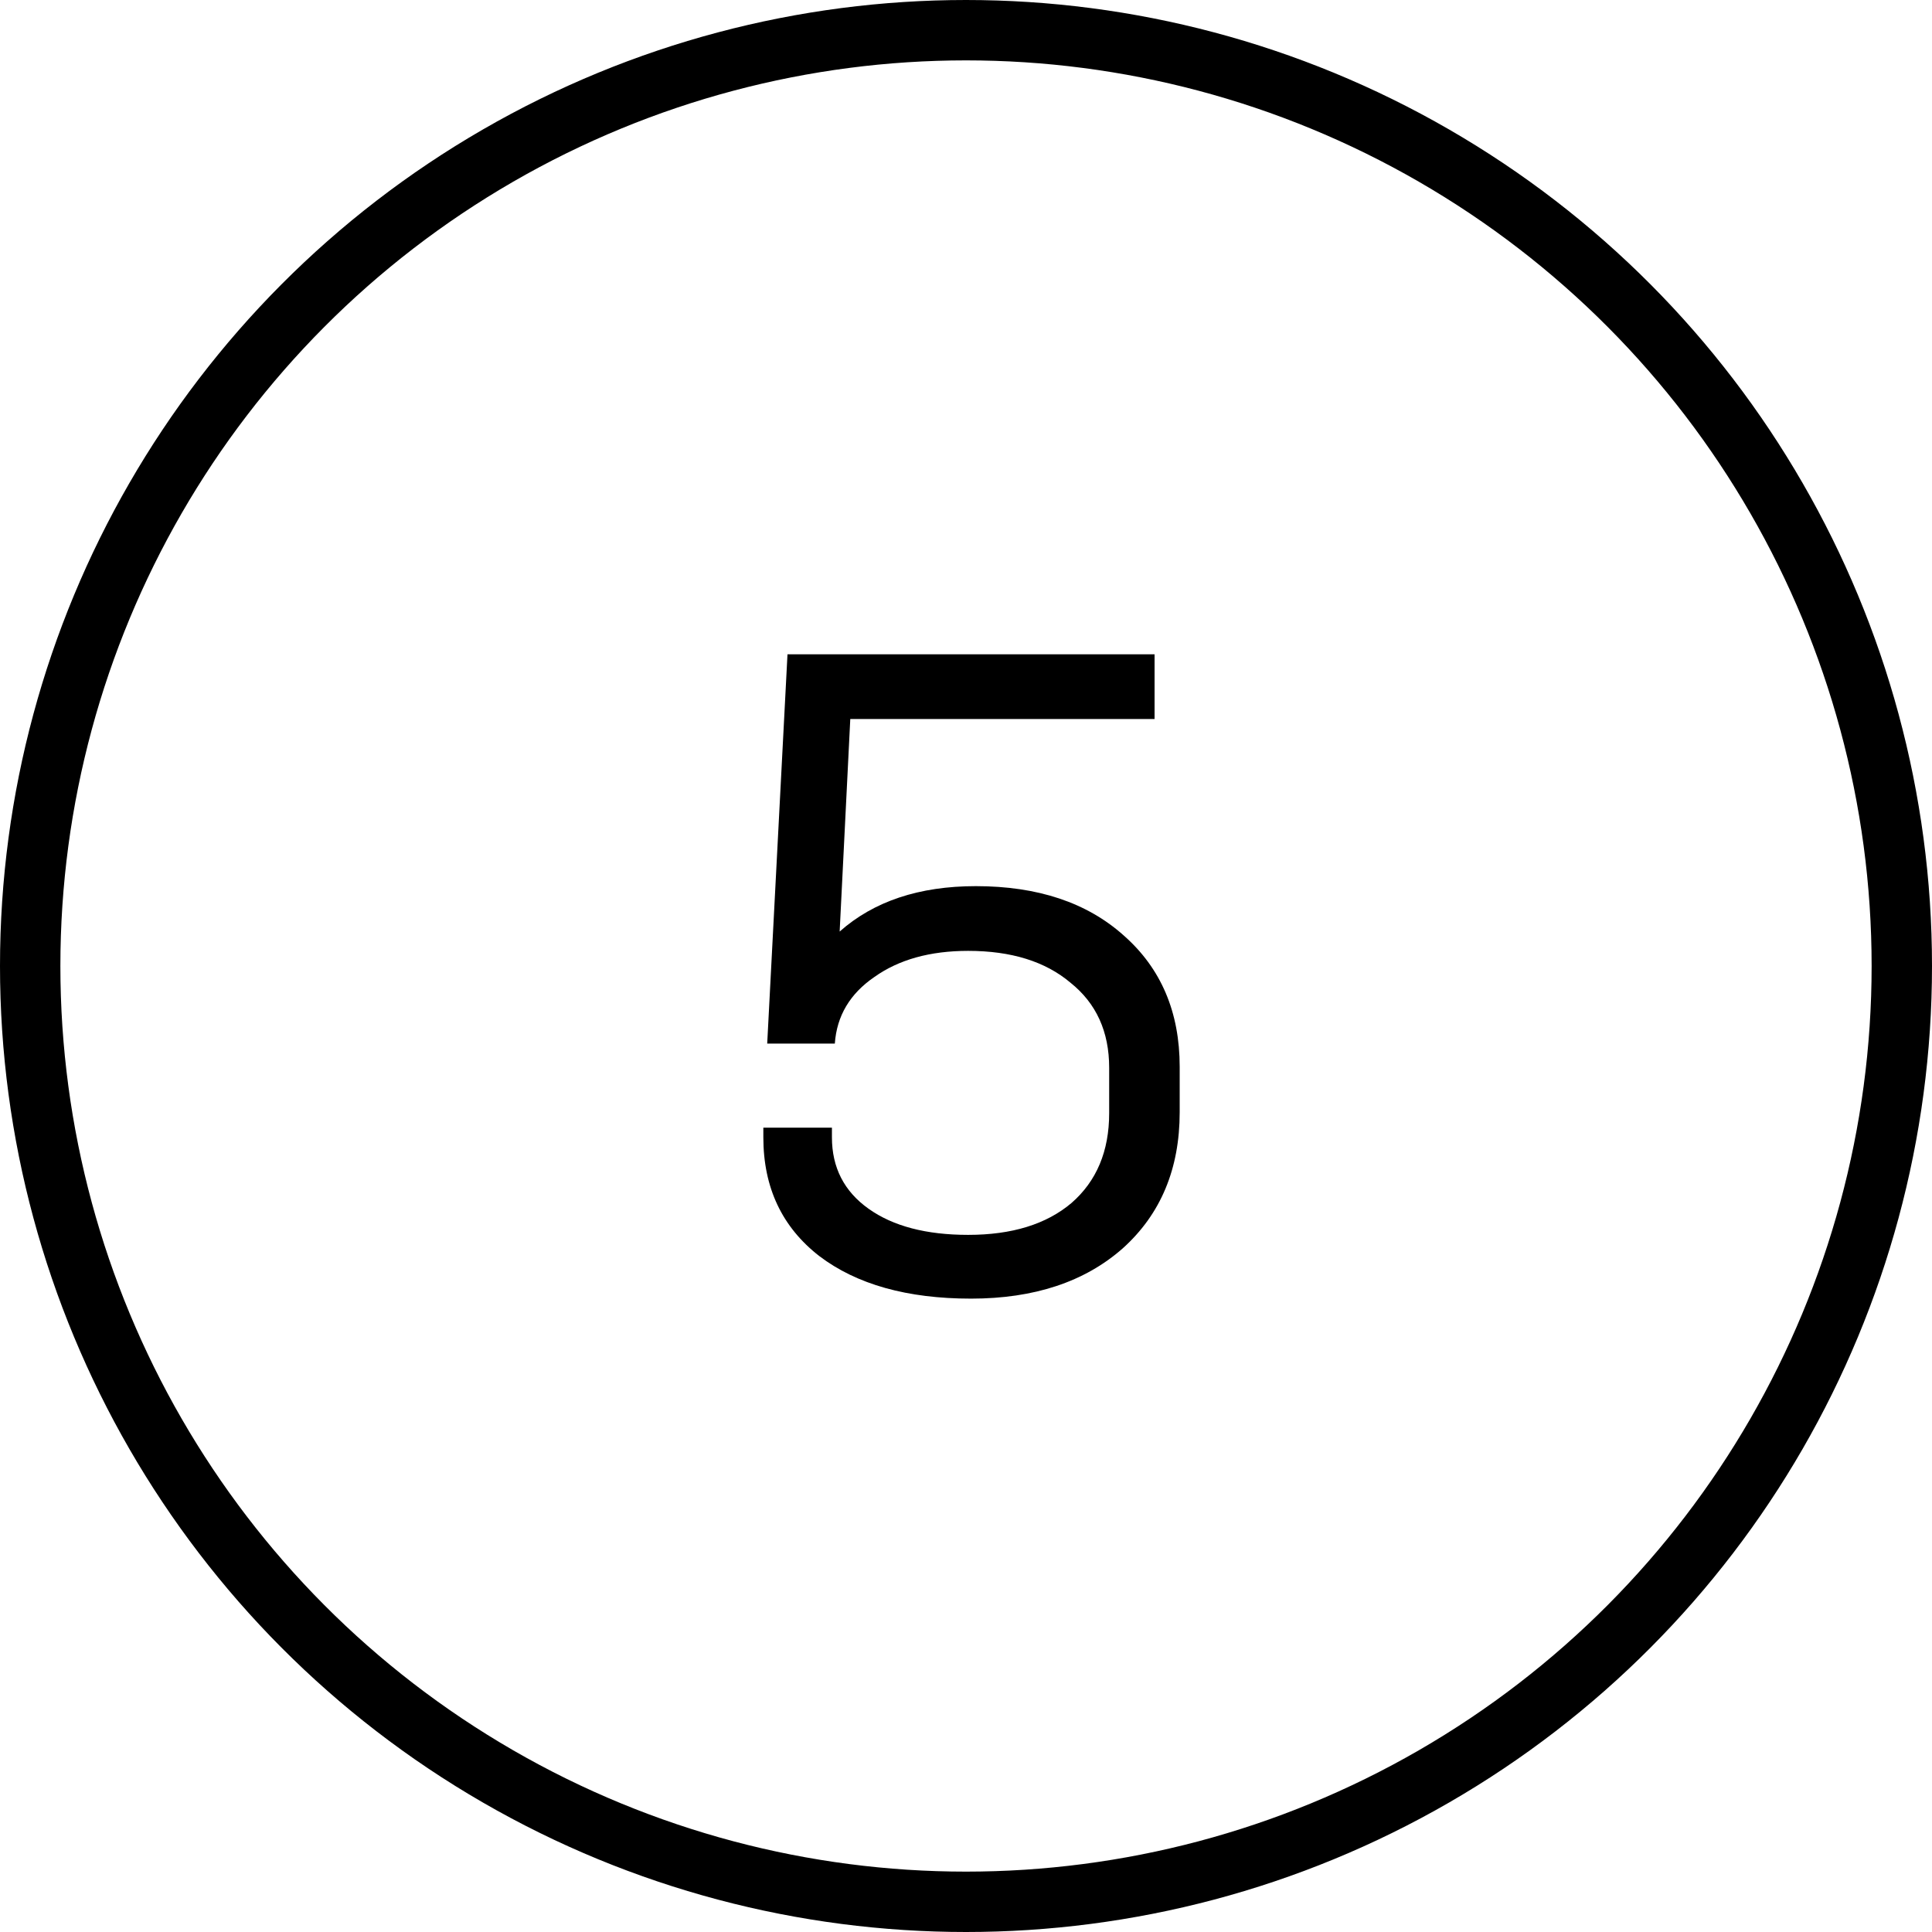 <svg width="48" height="48" viewBox="0 0 48 48" fill="none" xmlns="http://www.w3.org/2000/svg">
<circle cx="24" cy="24" r="23.25" stroke="currentColor" stroke-width="1.5"/>
<path d="M24.245 22.016C25.781 22.016 27.005 22.424 27.917 23.24C28.845 24.056 29.309 25.144 29.309 26.504V27.632C29.309 29.04 28.837 30.168 27.893 31.016C26.949 31.848 25.693 32.264 24.125 32.264C22.541 32.264 21.285 31.912 20.357 31.208C19.429 30.488 18.965 29.504 18.965 28.256V28.016H20.669V28.256C20.669 29.008 20.973 29.6 21.581 30.032C22.189 30.464 23.013 30.68 24.053 30.68C25.141 30.68 25.997 30.416 26.621 29.888C27.245 29.344 27.557 28.6 27.557 27.656V26.528C27.557 25.632 27.237 24.928 26.597 24.416C25.973 23.888 25.125 23.624 24.053 23.624C23.109 23.624 22.333 23.84 21.725 24.272C21.117 24.688 20.789 25.24 20.741 25.928H19.061L19.565 16.256H28.685V17.864H21.125L20.861 23.144C21.709 22.392 22.837 22.016 24.245 22.016Z" fill="currentColor"/>
</svg>
